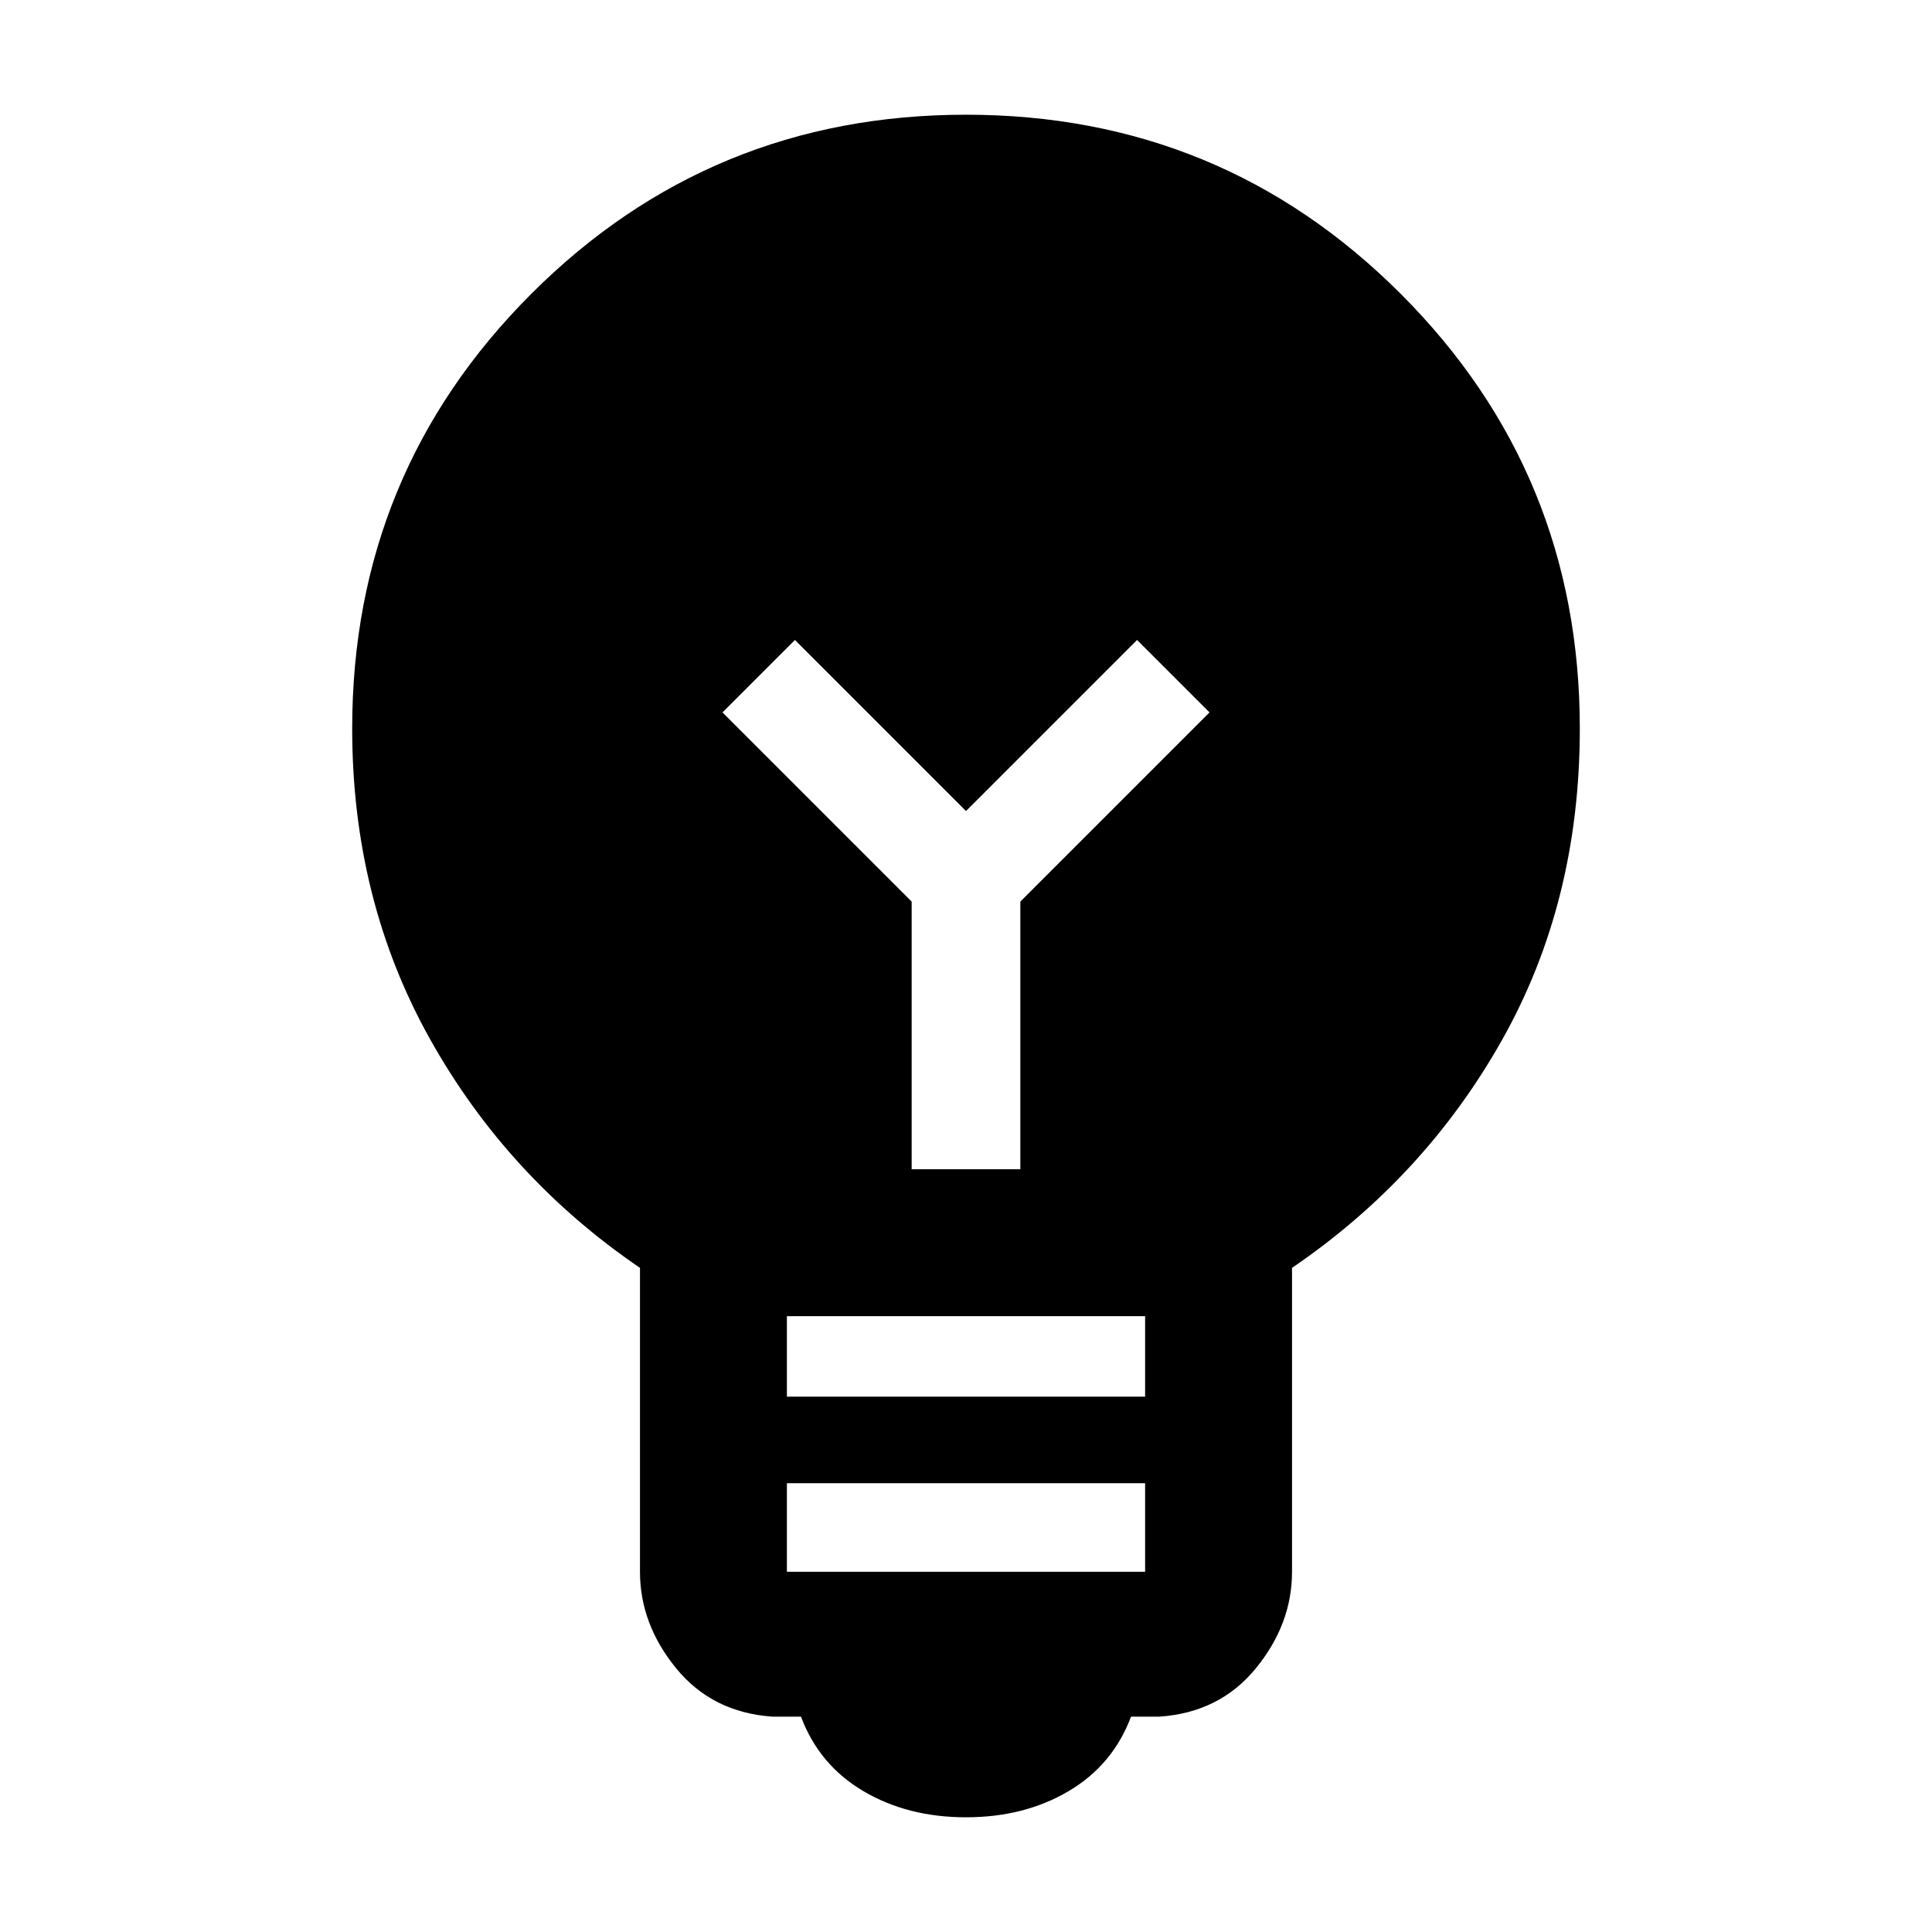 <svg xmlns="http://www.w3.org/2000/svg" height="48" width="48"><path d="M24 45.15Q22.55 45.15 21.45 44.5Q20.35 43.85 19.9 42.65H19.2Q17.7 42.55 16.8 41.45Q15.9 40.35 15.9 39.05V31.5Q12.6 29.25 10.675 25.8Q8.75 22.35 8.75 18.1Q8.75 11.75 13.2 7.3Q17.65 2.85 24 2.85Q30.35 2.85 34.8 7.3Q39.25 11.75 39.25 18.1Q39.25 22.4 37.325 25.825Q35.4 29.25 32.1 31.5V39.05Q32.1 40.35 31.2 41.45Q30.3 42.55 28.8 42.65H28.1Q27.65 43.85 26.55 44.5Q25.45 45.15 24 45.15ZM19.55 34.7H28.45V32.7H19.55ZM19.55 39.05H28.45V36.85H19.55ZM25.35 29.05V22.4L30.05 17.7L28.25 15.9L24 20.15L19.75 15.9L17.95 17.7L22.65 22.4V29.05Z"/></svg>